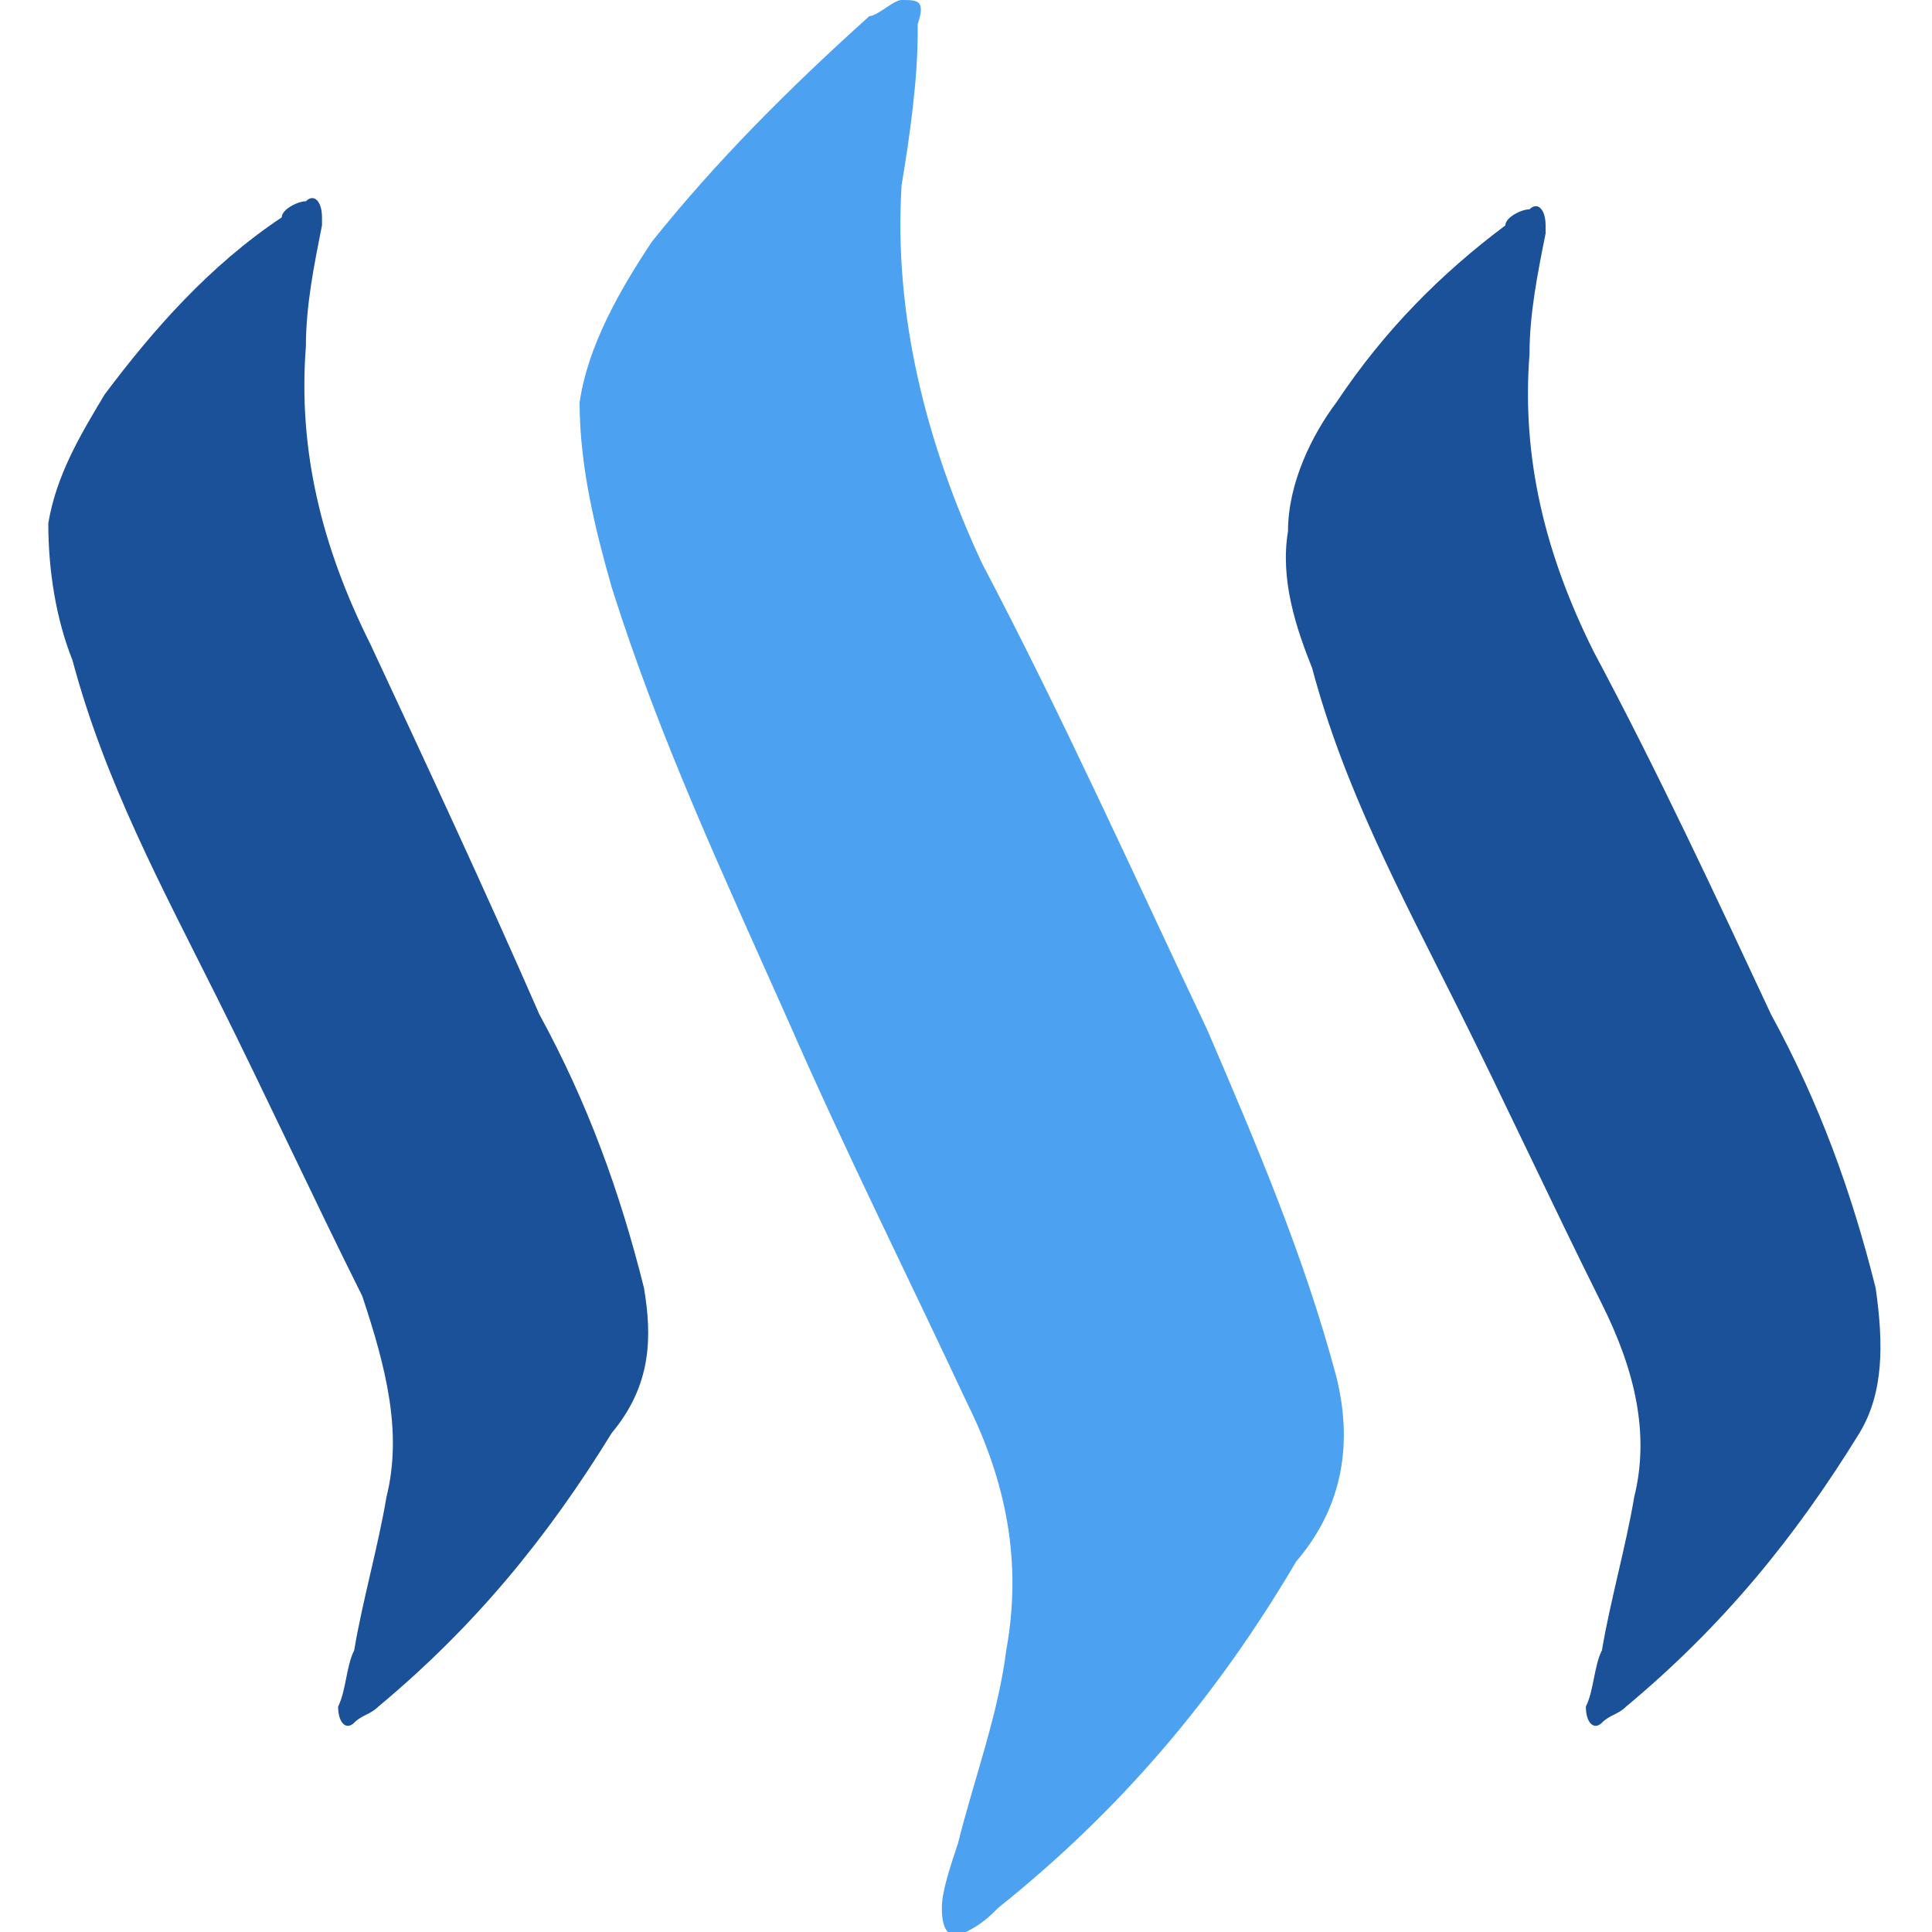 <?xml version="1.0" encoding="utf-8"?>
<!-- Generator: Adobe Illustrator 19.2.0, SVG Export Plug-In . SVG Version: 6.00 Build 0)  -->
<svg version="1.1" id="Layer_1" xmlns="http://www.w3.org/2000/svg" xmlns:xlink="http://www.w3.org/1999/xlink" x="0px" y="0px"
	 viewBox="0 0 24 24" style="enable-background:new 0 0 24 24;" xml:space="preserve">
<style type="text/css">
	.st0{fill:#4CA2F1;}
	.st1{fill:#1B5199;}
</style>
<path class="st0" d="M16.6,17.1c-0.4-1.5-1-2.9-1.6-4.3c-0.9-1.9-1.8-3.9-2.8-5.8c-0.7-1.5-1.1-3.1-1-4.7c0.1-0.6,0.2-1.3,0.2-1.9
	c0,0,0-0.1,0-0.1C11.5,0,11.4,0,11.2,0c-0.1,0-0.3,0.2-0.4,0.2C9.8,1.1,8.9,2,8.1,3c-0.4,0.6-0.8,1.3-0.9,2C7.2,5.8,7.4,6.6,7.6,7.3
	c0.6,1.9,1.4,3.6,2.2,5.4c0.7,1.6,1.5,3.2,2.2,4.7c0.5,1,0.7,2,0.5,3.1c-0.1,0.8-0.4,1.6-0.6,2.4c-0.1,0.3-0.2,0.6-0.2,0.8
	c0,0.3,0.1,0.4,0.3,0.3c0.2-0.1,0.3-0.2,0.4-0.3c1.5-1.2,2.7-2.6,3.7-4.3C16.7,18.7,16.8,17.9,16.6,17.1z"/>
<path class="st1" d="M8,16c-0.3-1.2-0.7-2.3-1.3-3.4C6,11,5.3,9.5,4.6,8C4,6.8,3.7,5.6,3.8,4.3c0-0.5,0.1-1,0.2-1.5c0,0,0-0.1,0-0.1
	c0-0.2-0.1-0.3-0.2-0.2c-0.1,0-0.3,0.1-0.3,0.2C2.6,3.3,1.9,4.1,1.3,4.9C1,5.4,0.7,5.9,0.6,6.5C0.6,7.1,0.7,7.7,0.9,8.2
	c0.4,1.5,1.1,2.8,1.8,4.2c0.6,1.2,1.2,2.5,1.8,3.7C4.8,17,5,17.8,4.8,18.6c-0.1,0.6-0.3,1.3-0.4,1.9c-0.1,0.2-0.1,0.5-0.2,0.7
	c0,0.2,0.1,0.3,0.2,0.2c0.1-0.1,0.2-0.1,0.3-0.2c1.2-1,2.1-2.1,2.9-3.4C8.1,17.2,8.1,16.6,8,16z"/>
<path class="st1" d="M23.3,16c-0.3-1.2-0.7-2.3-1.3-3.4c-0.7-1.5-1.4-3-2.2-4.5c-0.6-1.2-0.9-2.4-0.8-3.7c0-0.5,0.1-1,0.2-1.5
	c0,0,0-0.1,0-0.1c0-0.2-0.1-0.3-0.2-0.2c-0.1,0-0.3,0.1-0.3,0.2c-0.8,0.6-1.5,1.3-2.1,2.2C16.3,5.4,16,6,16,6.6
	c-0.1,0.6,0.1,1.2,0.3,1.7c0.4,1.5,1.1,2.8,1.8,4.2c0.6,1.2,1.2,2.5,1.8,3.7c0.4,0.8,0.6,1.6,0.4,2.4c-0.1,0.6-0.3,1.3-0.4,1.9
	c-0.1,0.2-0.1,0.5-0.2,0.7c0,0.2,0.1,0.3,0.2,0.2c0.1-0.1,0.2-0.1,0.3-0.2c1.2-1,2.1-2.1,2.9-3.4C23.4,17.3,23.4,16.7,23.3,16z"/>
</svg>
